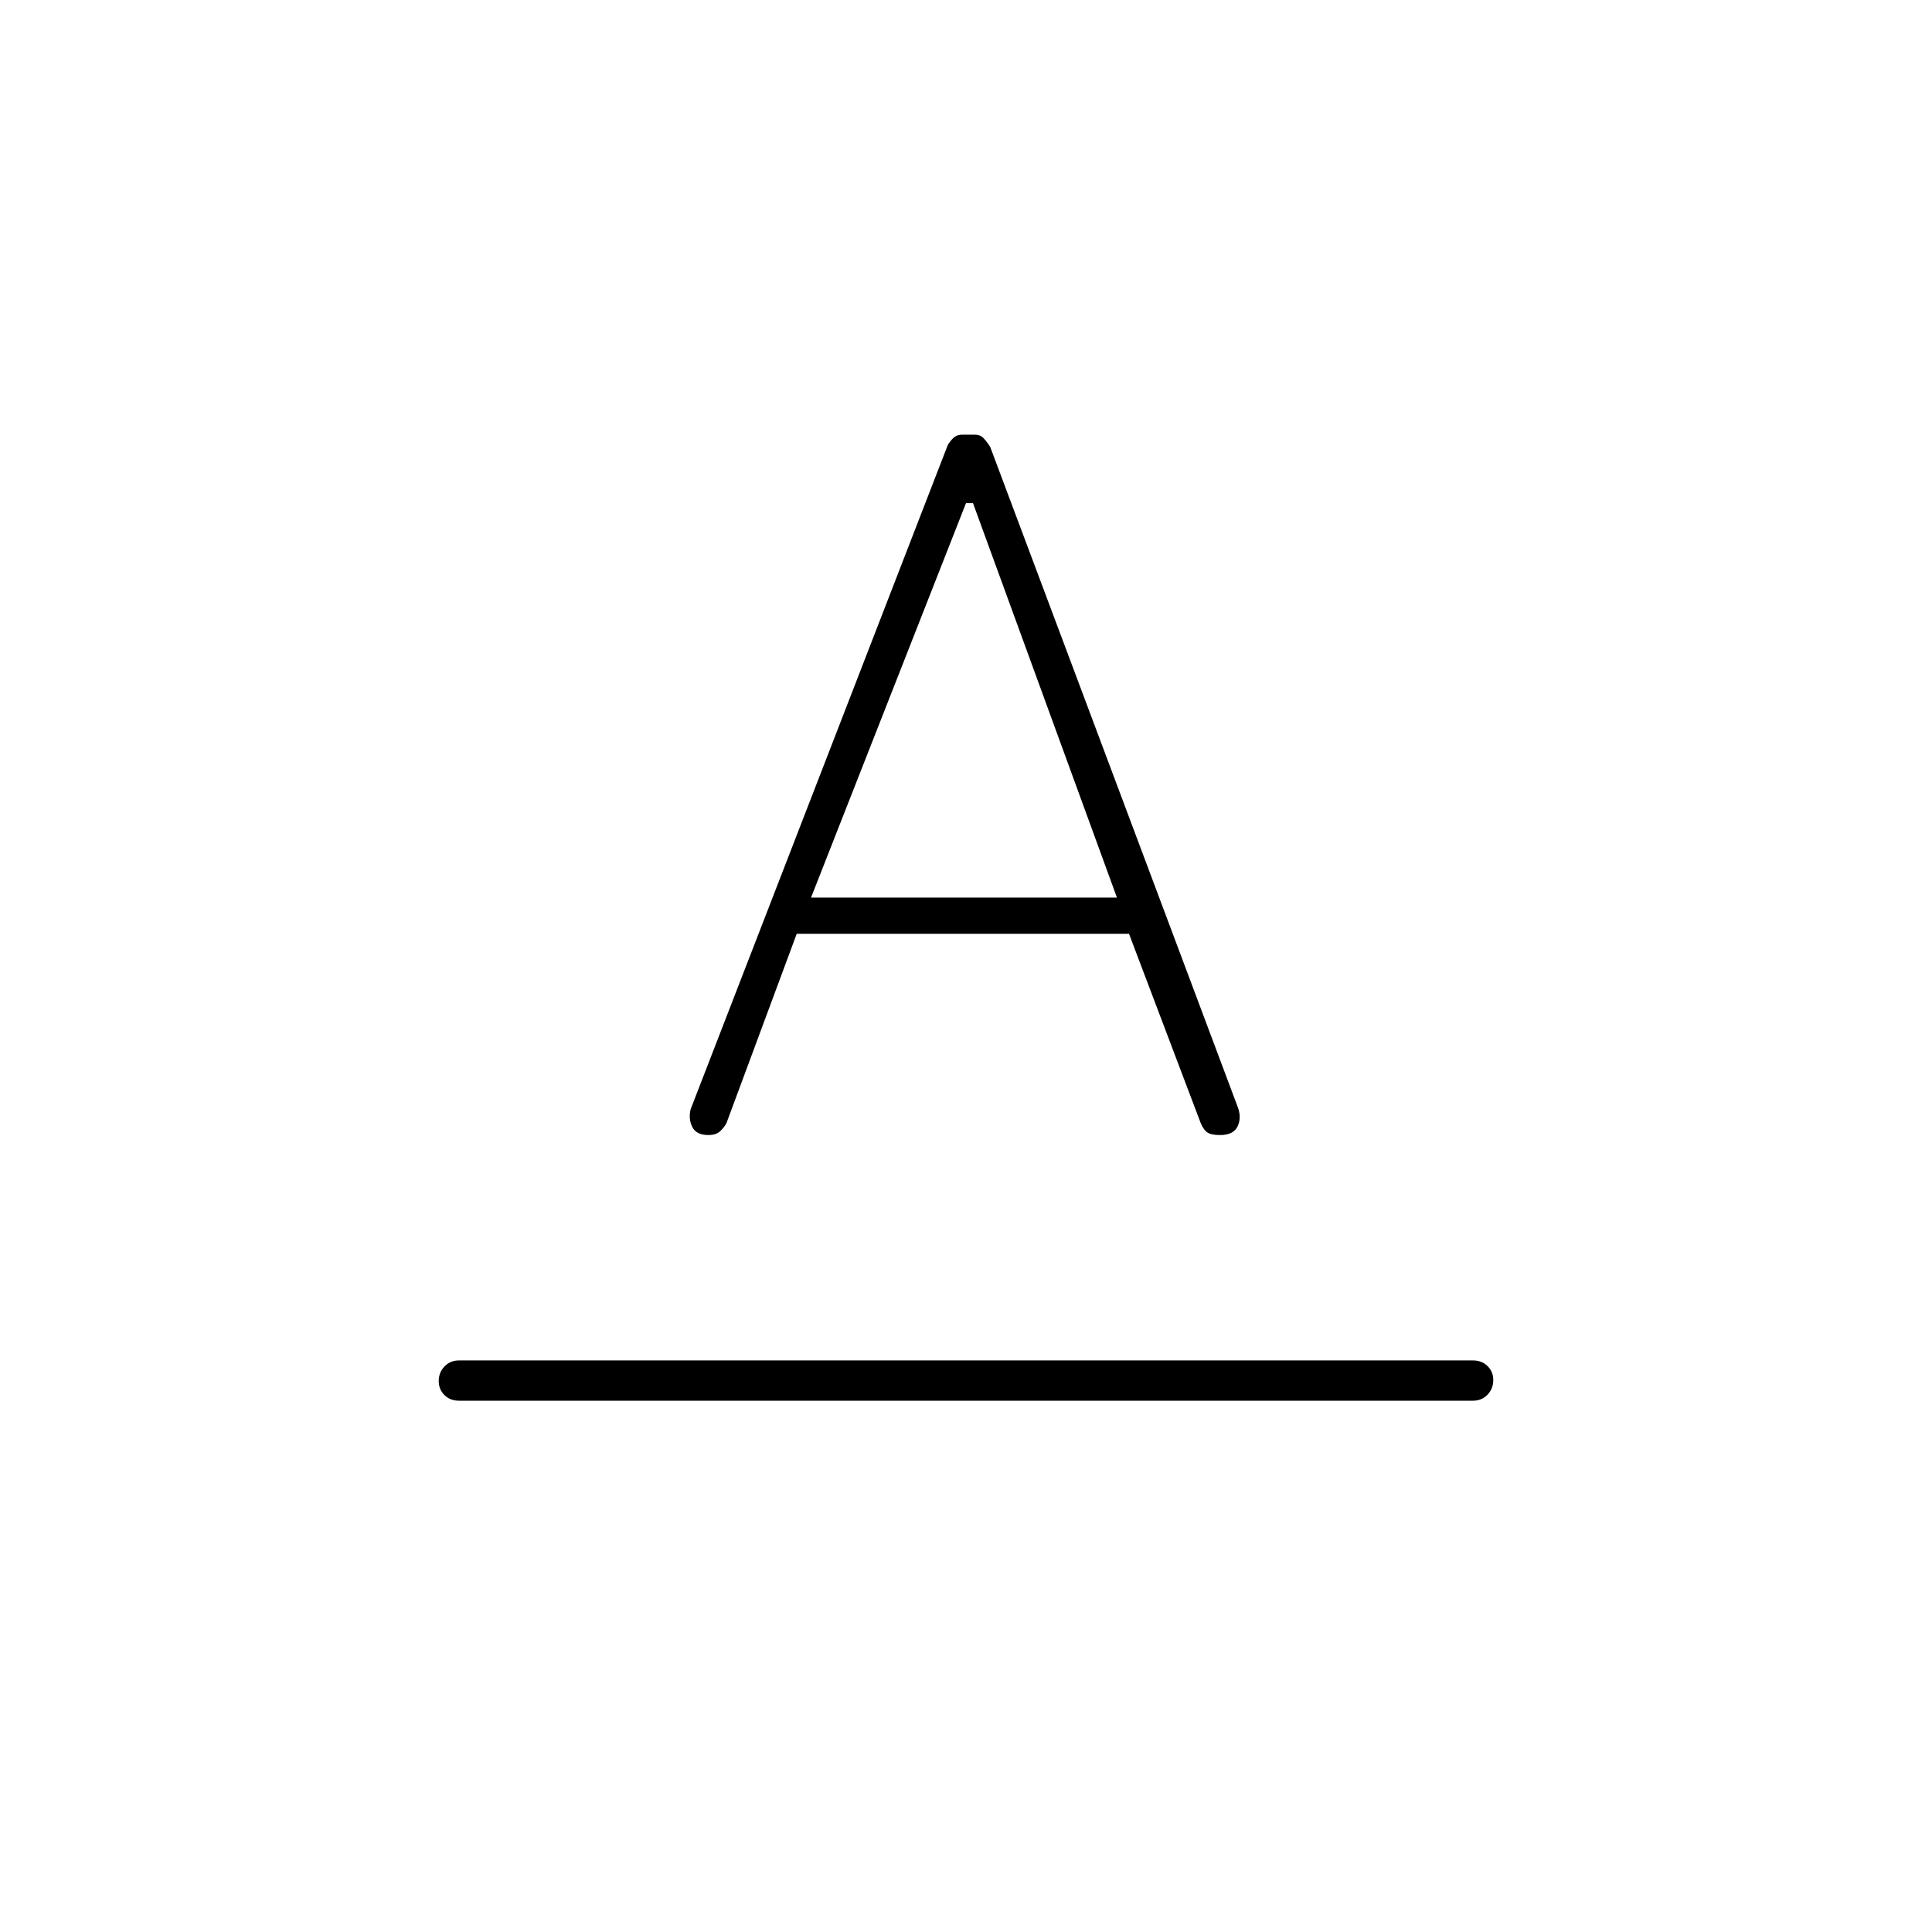 <svg xmlns="http://www.w3.org/2000/svg" height="20" viewBox="0 -960 960 960" width="20"><path d="M228-264q-4.3 0-7.15-2.789-2.85-2.79-2.85-7 0-4.211 2.85-7.211t7.15-3h504q4.3 0 7.15 2.789 2.85 2.79 2.85 7 0 4.211-2.85 7.211t-7.15 3H228Zm115.174-144.836L471-739q2-3 3.468-4 1.467-1 3.532-1h6.5q2.5 0 4 1.5t3.5 4.5l123 328q2 5.191 0 9.596-2 4.404-8.759 4.404-4.241 0-6.166-1.188-1.924-1.187-3.471-4.812L561-496H395.886L361-402q-1 2-3.062 4-2.063 2-5.917 2-6.021 0-8.021-4-2-4-.826-8.836ZM403-514h152l-71.529-196H480l-77 196Z"/></svg>